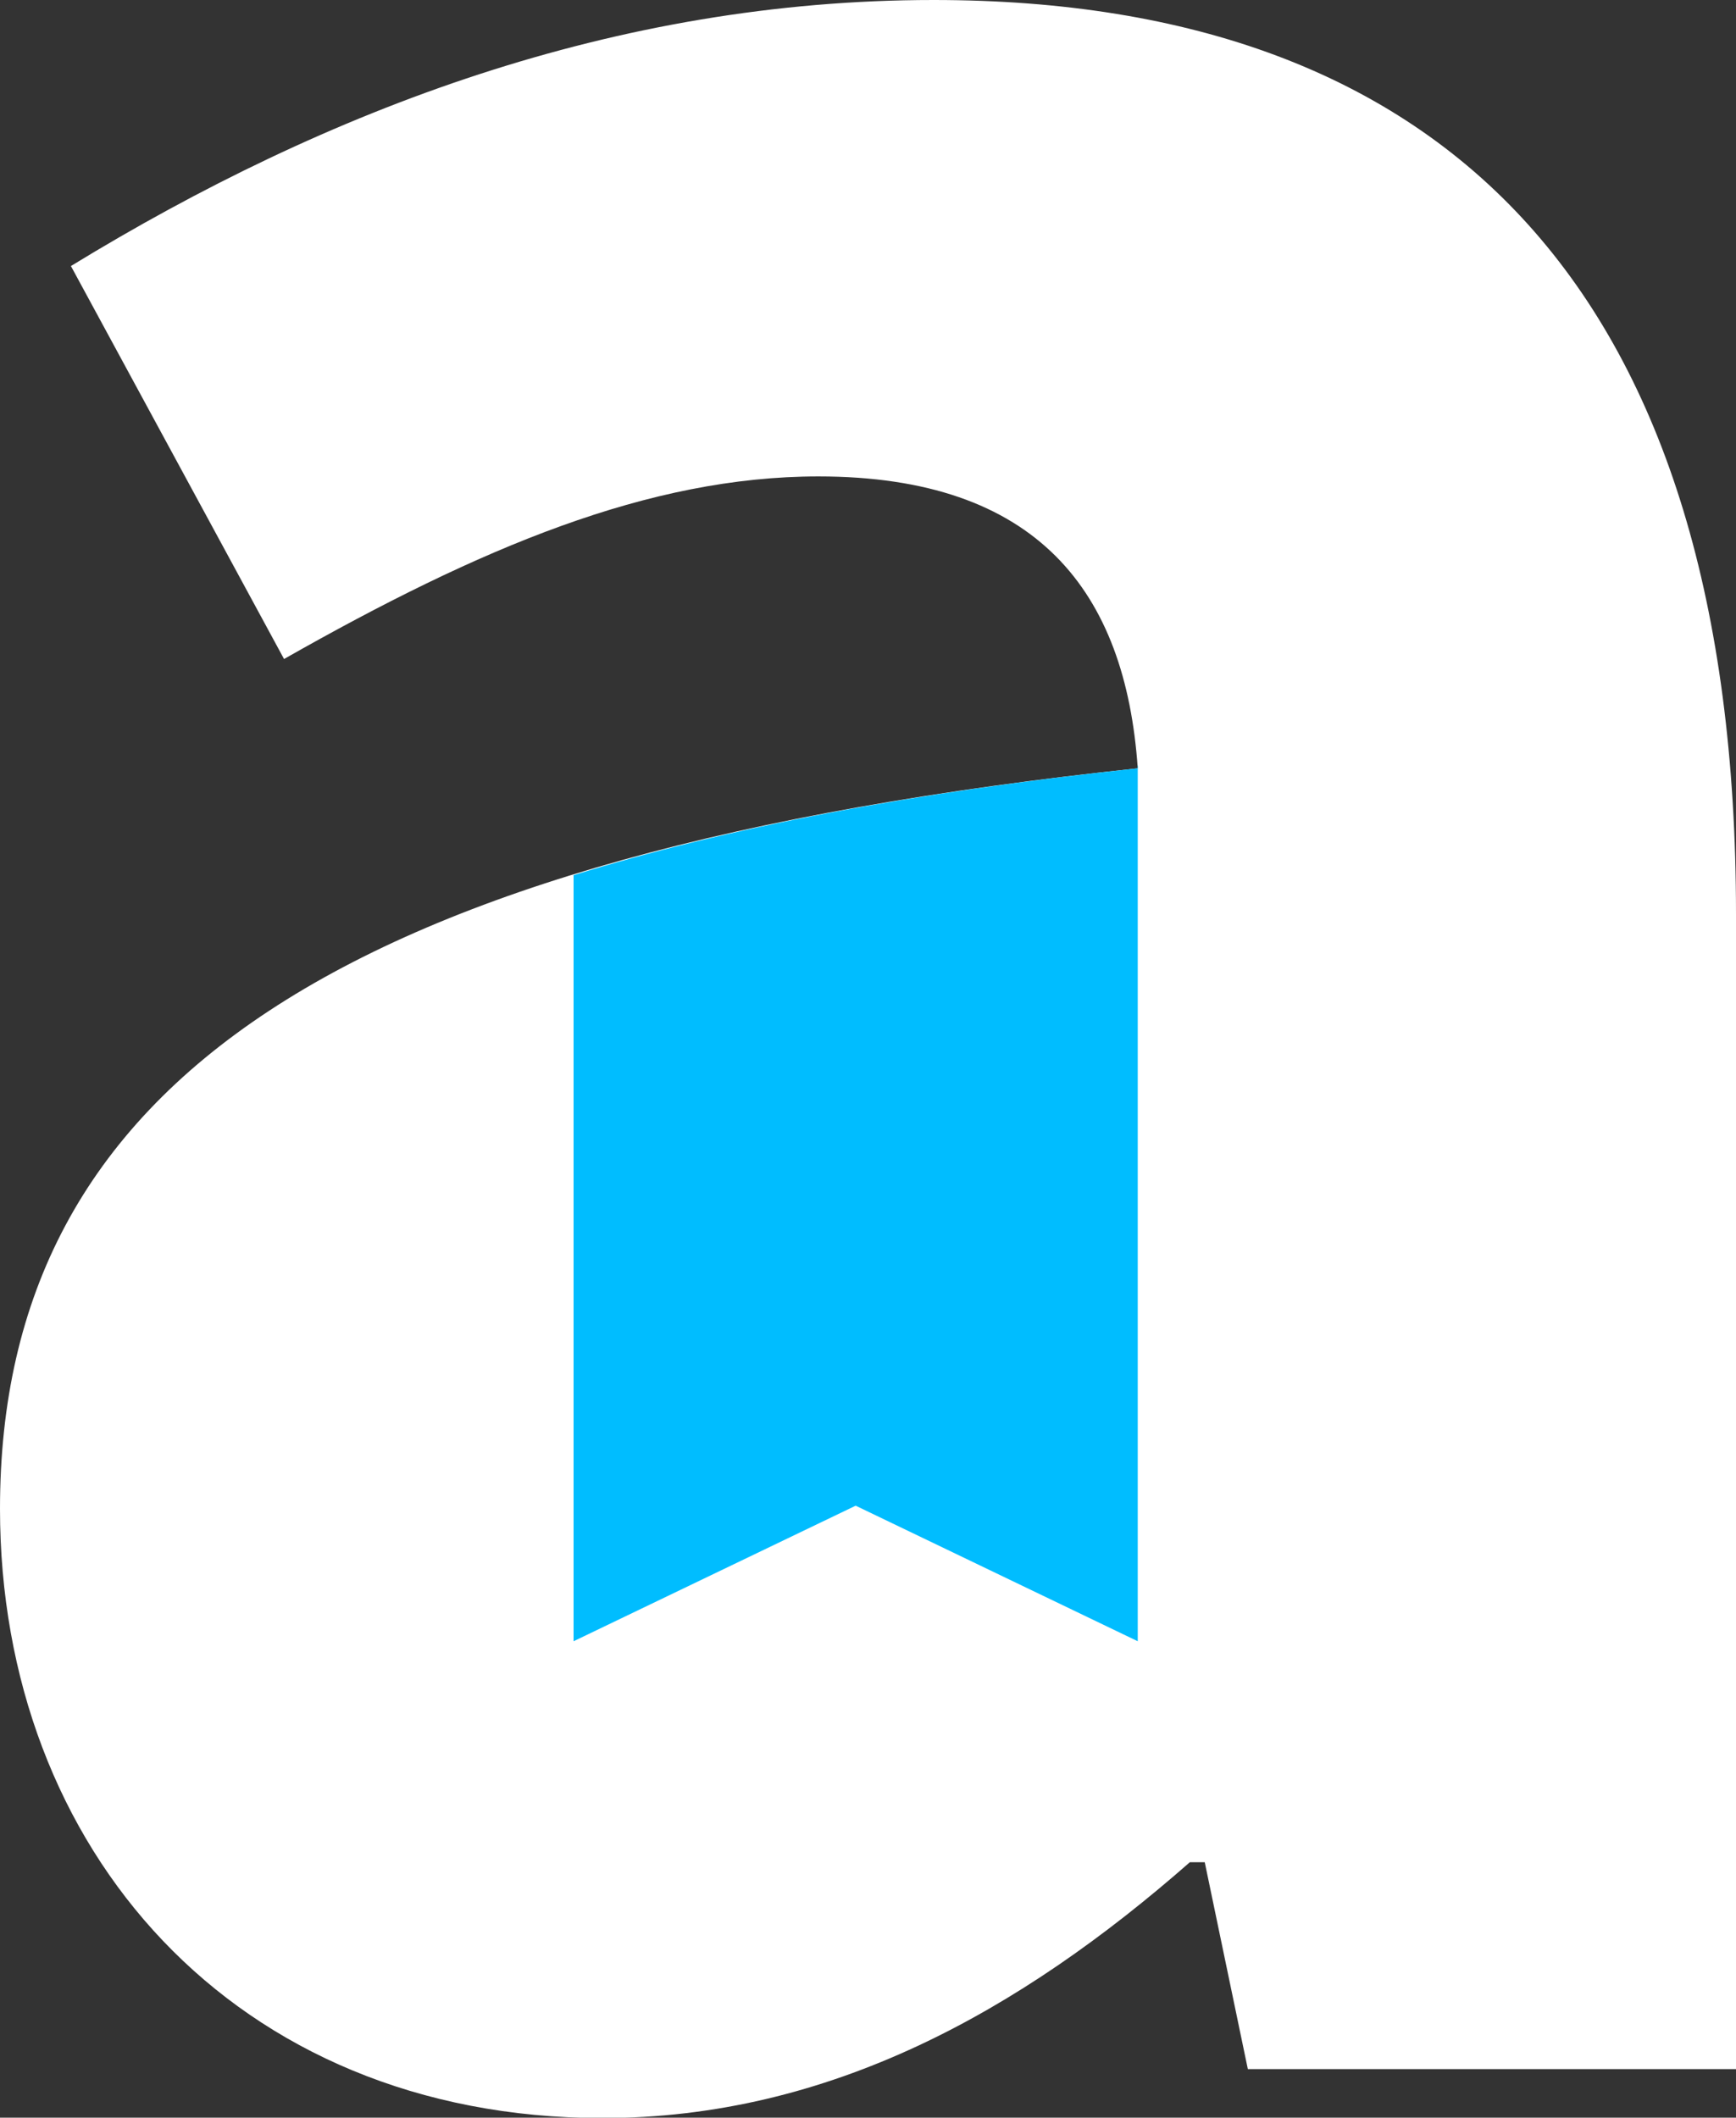 <?xml version="1.0" encoding="utf-8"?>
<!-- Generator: Adobe Illustrator 23.1.0, SVG Export Plug-In . SVG Version: 6.00 Build 0)  -->
<svg version="1.1" id="Layer_1" xmlns="http://www.w3.org/2000/svg" xmlns:xlink="http://www.w3.org/1999/xlink" x="0px" y="0px"
	 viewBox="0 0 44.31 54.05" style="enable-background:new 0 0 44.31 54.05;" xml:space="preserve">
<rect x="0" y="0" width="44.31" height="54.05" fill="#333333" stroke="none"/>
<style type="text/css">
	.st0{fill:#FFFFFF;}
	.st1{fill:#00BDFF;}
</style>
<path class="st0" d="M0,38.51c0-10.86,8.64-16.74,29.04-18.9c-0.31-4.51-2.56-7.45-8.15-7.45c-4.33,0-8.64,1.82-13.64,4.66
	L1.81,6.79C8.35,2.79,15.72,0,23.83,0c13.18,0,20.48,7.53,20.48,23.33v29.48H31.85l-1.1-5.28h-0.38c-4.34,3.81-9.21,6.53-15,6.53
	C5.97,54.05,0,47.19,0,38.51z"/>
<path class="st1" d="M14.63,22.34c3.94-1.22,8.7-2.12,14.41-2.73v22.28l-7.2-3.46l-7.2,3.46V22.34z M29.04,19.61v-0.07h-0.01
	C29.03,19.56,29.03,19.59,29.04,19.61z"/>
</svg>

